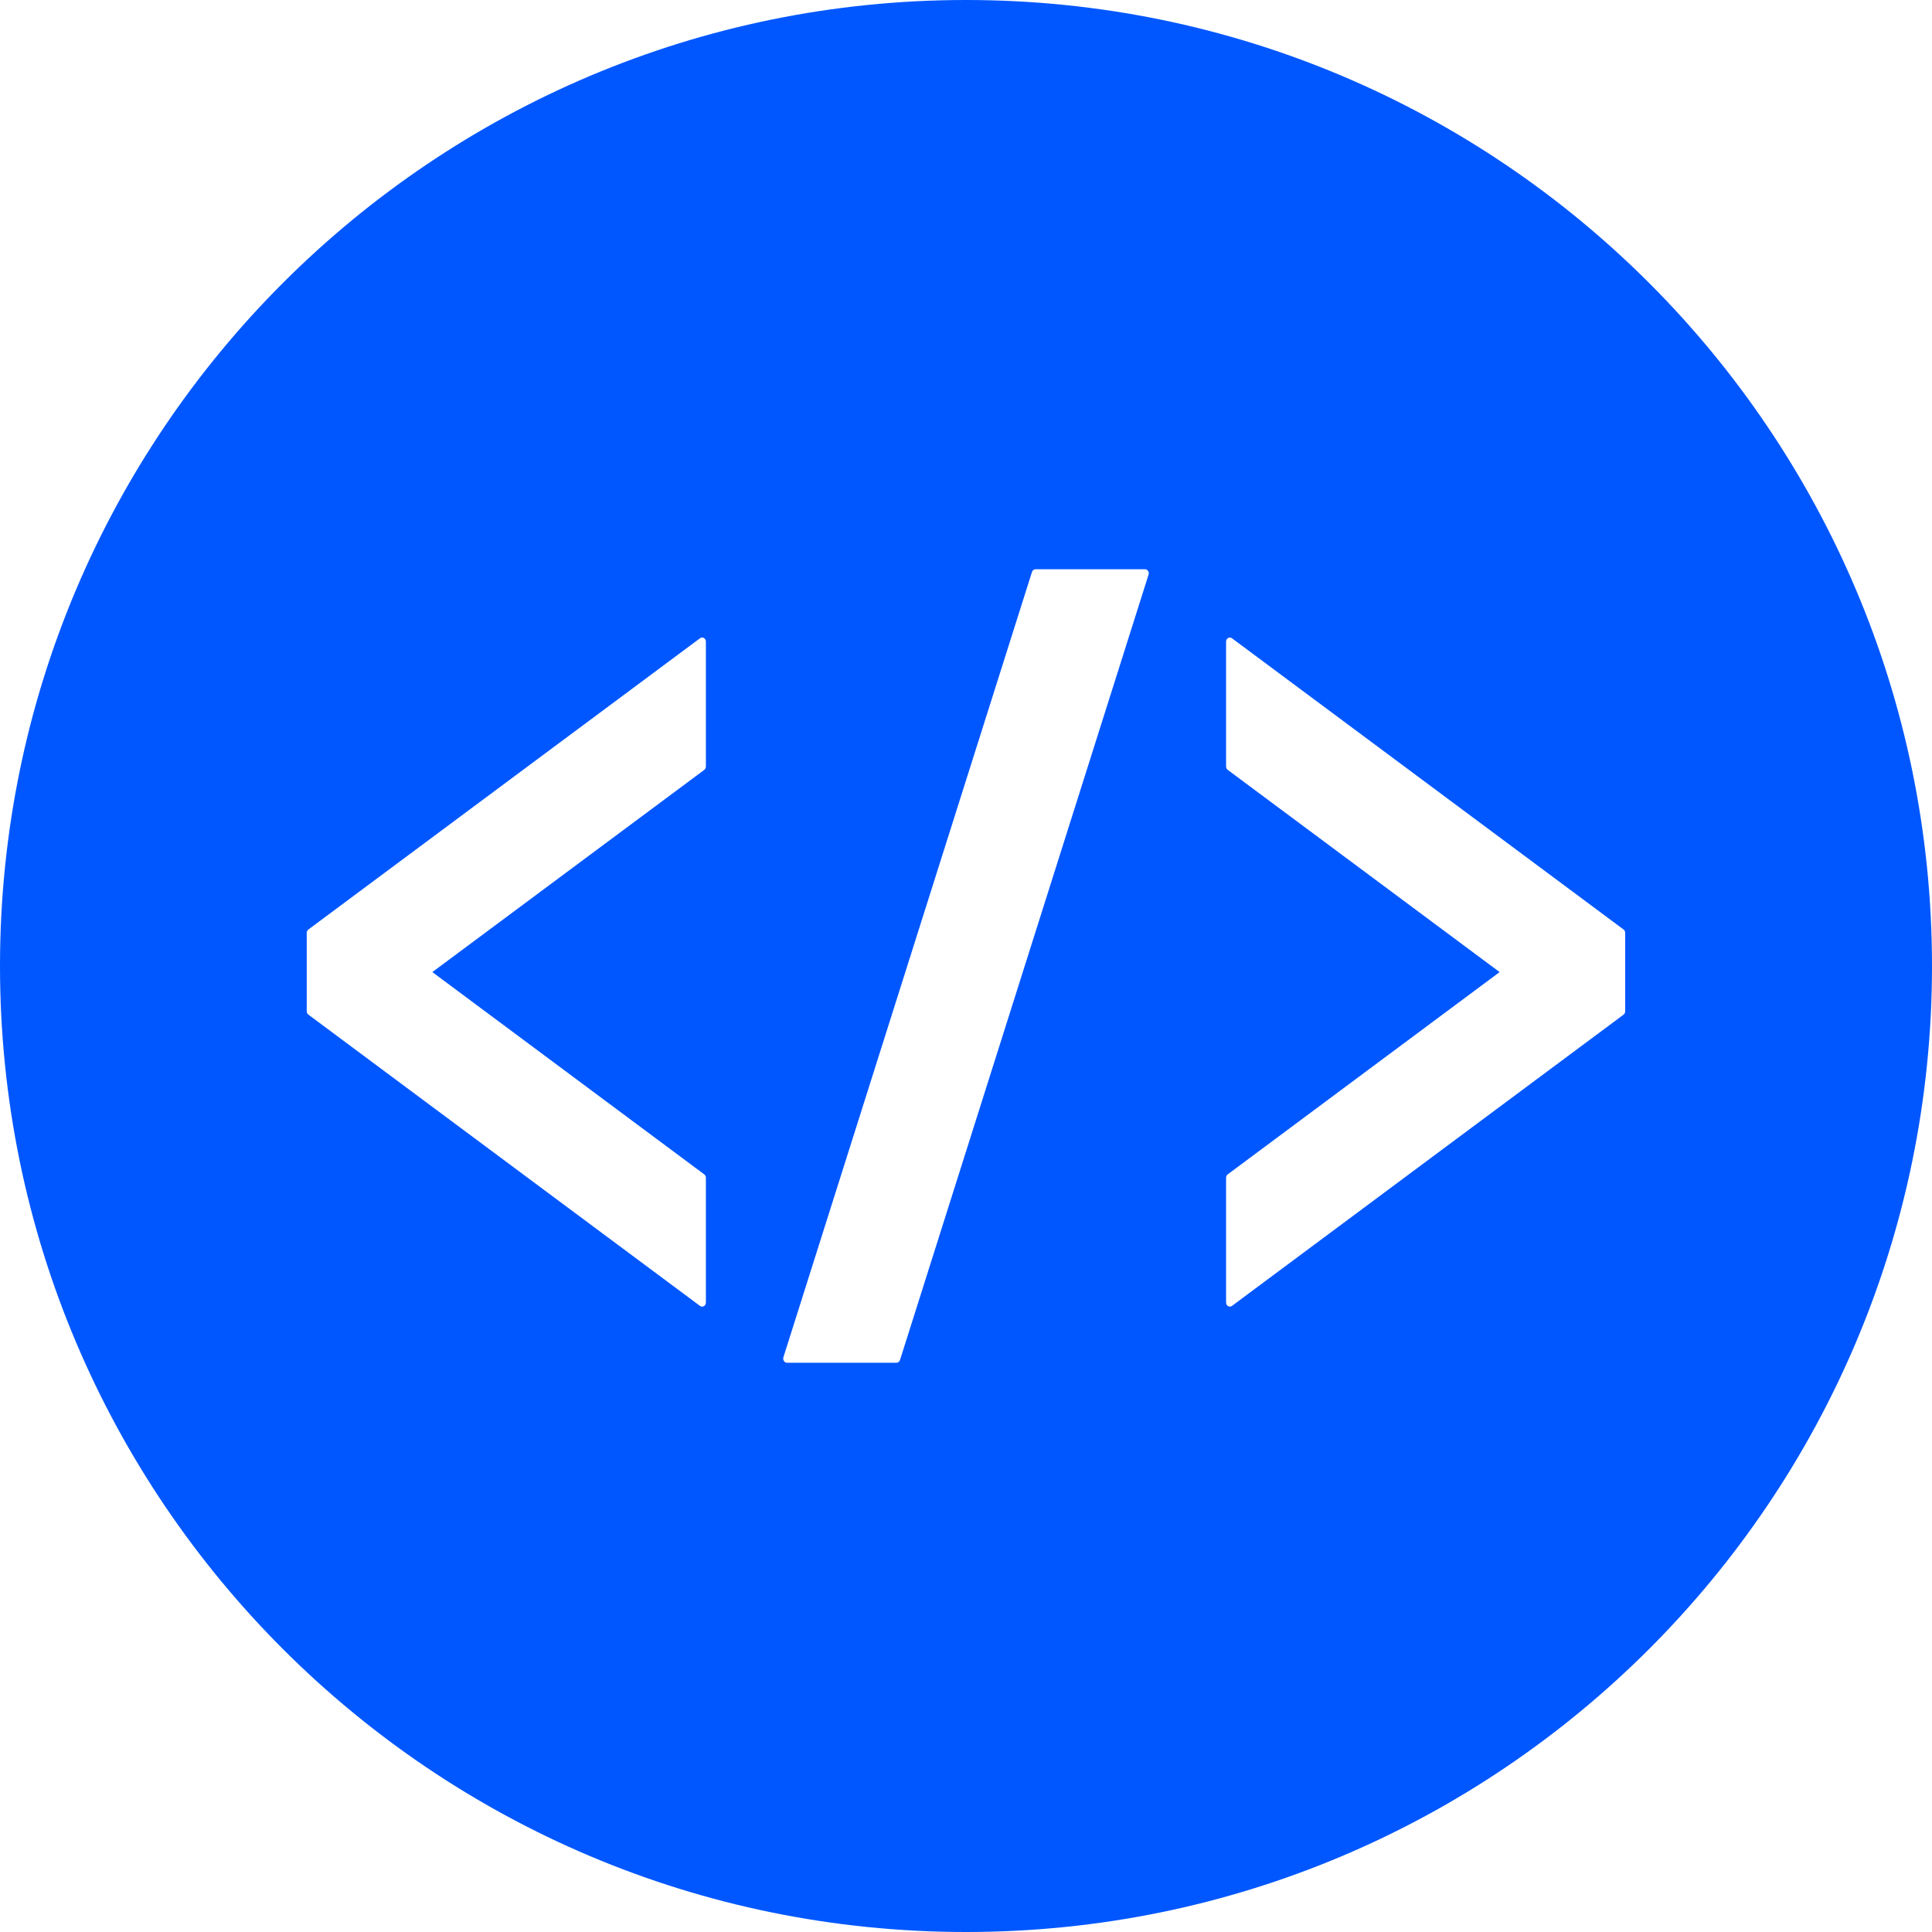 <svg width="60" height="60" viewBox="0 0 60 60" fill="none" xmlns="http://www.w3.org/2000/svg">
<path d="M30.001 0C13.431 0 0 13.431 0 30C0 46.569 13.431 60 30.001 60C46.569 60 60 46.569 60 30C60 13.431 46.569 0 30.001 0ZM21.922 23.802C21.922 23.845 21.903 23.883 21.871 23.91L13.427 30.189L21.871 36.471C21.903 36.493 21.922 36.534 21.922 36.575V40.45C21.922 40.499 21.898 40.541 21.86 40.564C21.842 40.573 21.825 40.579 21.804 40.579C21.782 40.579 21.758 40.571 21.739 40.556L9.578 31.511C9.547 31.488 9.526 31.448 9.526 31.406V28.972C9.526 28.93 9.546 28.89 9.578 28.866L21.739 19.822C21.758 19.806 21.782 19.799 21.804 19.799C21.825 19.799 21.842 19.804 21.86 19.814C21.898 19.836 21.922 19.879 21.922 19.928V23.802ZM27.951 42.235C27.934 42.287 27.891 42.322 27.84 42.322H24.441C24.402 42.322 24.367 42.301 24.345 42.266C24.323 42.234 24.317 42.191 24.329 42.152L32.049 17.763C32.064 17.712 32.109 17.678 32.159 17.678H35.559C35.596 17.678 35.633 17.698 35.654 17.732C35.675 17.765 35.682 17.808 35.669 17.848L27.951 42.235ZM50.472 31.406C50.472 31.448 50.454 31.488 50.421 31.511L38.26 40.556C38.241 40.571 38.218 40.579 38.195 40.579C38.175 40.579 38.157 40.573 38.14 40.564C38.101 40.541 38.077 40.498 38.077 40.45V36.576C38.077 36.534 38.096 36.493 38.128 36.471L46.572 30.189L38.128 23.909C38.096 23.885 38.077 23.846 38.077 23.803V19.928C38.077 19.879 38.101 19.836 38.14 19.814C38.157 19.804 38.175 19.799 38.195 19.799C38.218 19.799 38.241 19.806 38.26 19.822L50.421 28.866C50.454 28.89 50.472 28.93 50.472 28.972V31.406Z" fill="#0057FF"/>
</svg>
